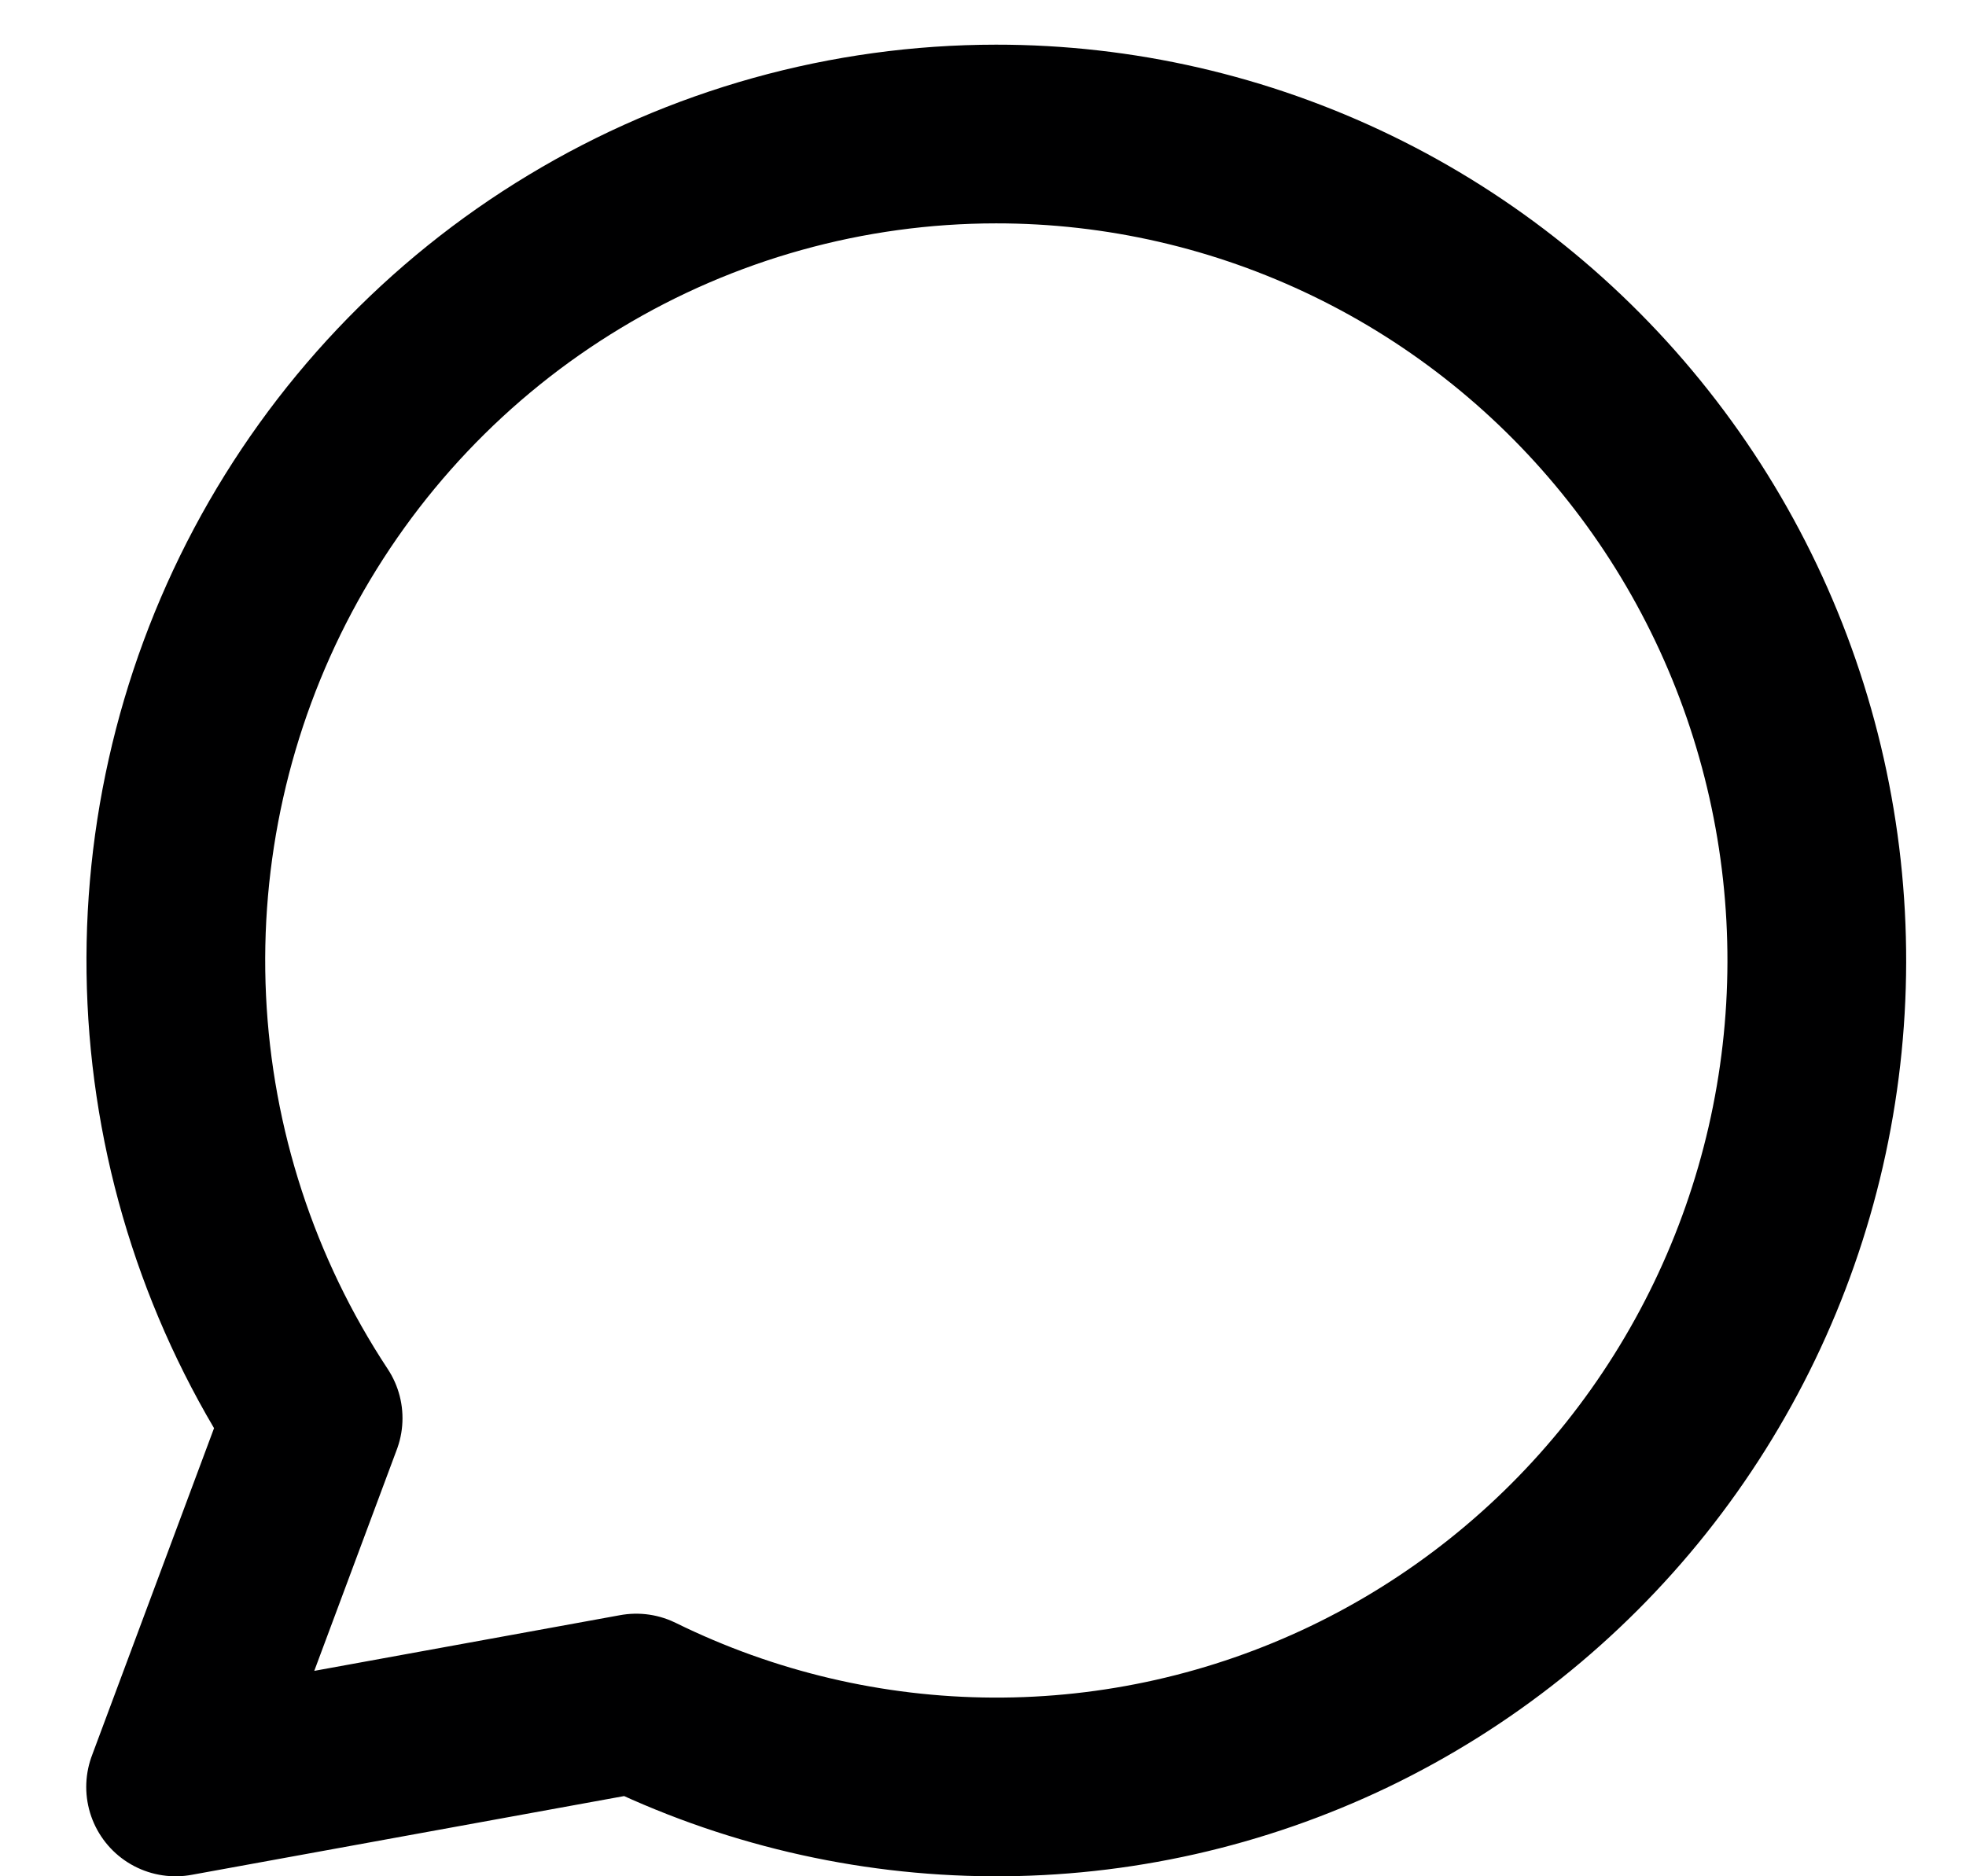 <svg width="22" height="21" viewBox="0 0 22 21" fill="none" xmlns="http://www.w3.org/2000/svg">
<path d="M11.145 1.5C9.484 1.501 7.855 1.955 6.431 2.815C5.006 3.674 3.84 4.907 3.055 6.382C2.271 7.857 1.899 9.519 1.978 11.19C2.057 12.861 2.585 14.48 3.504 15.873L1.965 20L7.12 19.061C8.361 19.672 9.723 19.993 11.105 20C12.486 20.007 13.852 19.699 15.099 19.101C16.346 18.502 17.443 17.627 18.308 16.542C19.173 15.456 19.784 14.188 20.095 12.832C20.406 11.475 20.409 10.066 20.104 8.708C19.799 7.35 19.194 6.079 18.333 4.99C17.473 3.901 16.38 3.021 15.135 2.417C13.89 1.813 12.527 1.499 11.145 1.5V1.5Z" stroke="#000001" stroke-width="2" stroke-linecap="round" stroke-linejoin="round"/>
</svg>
